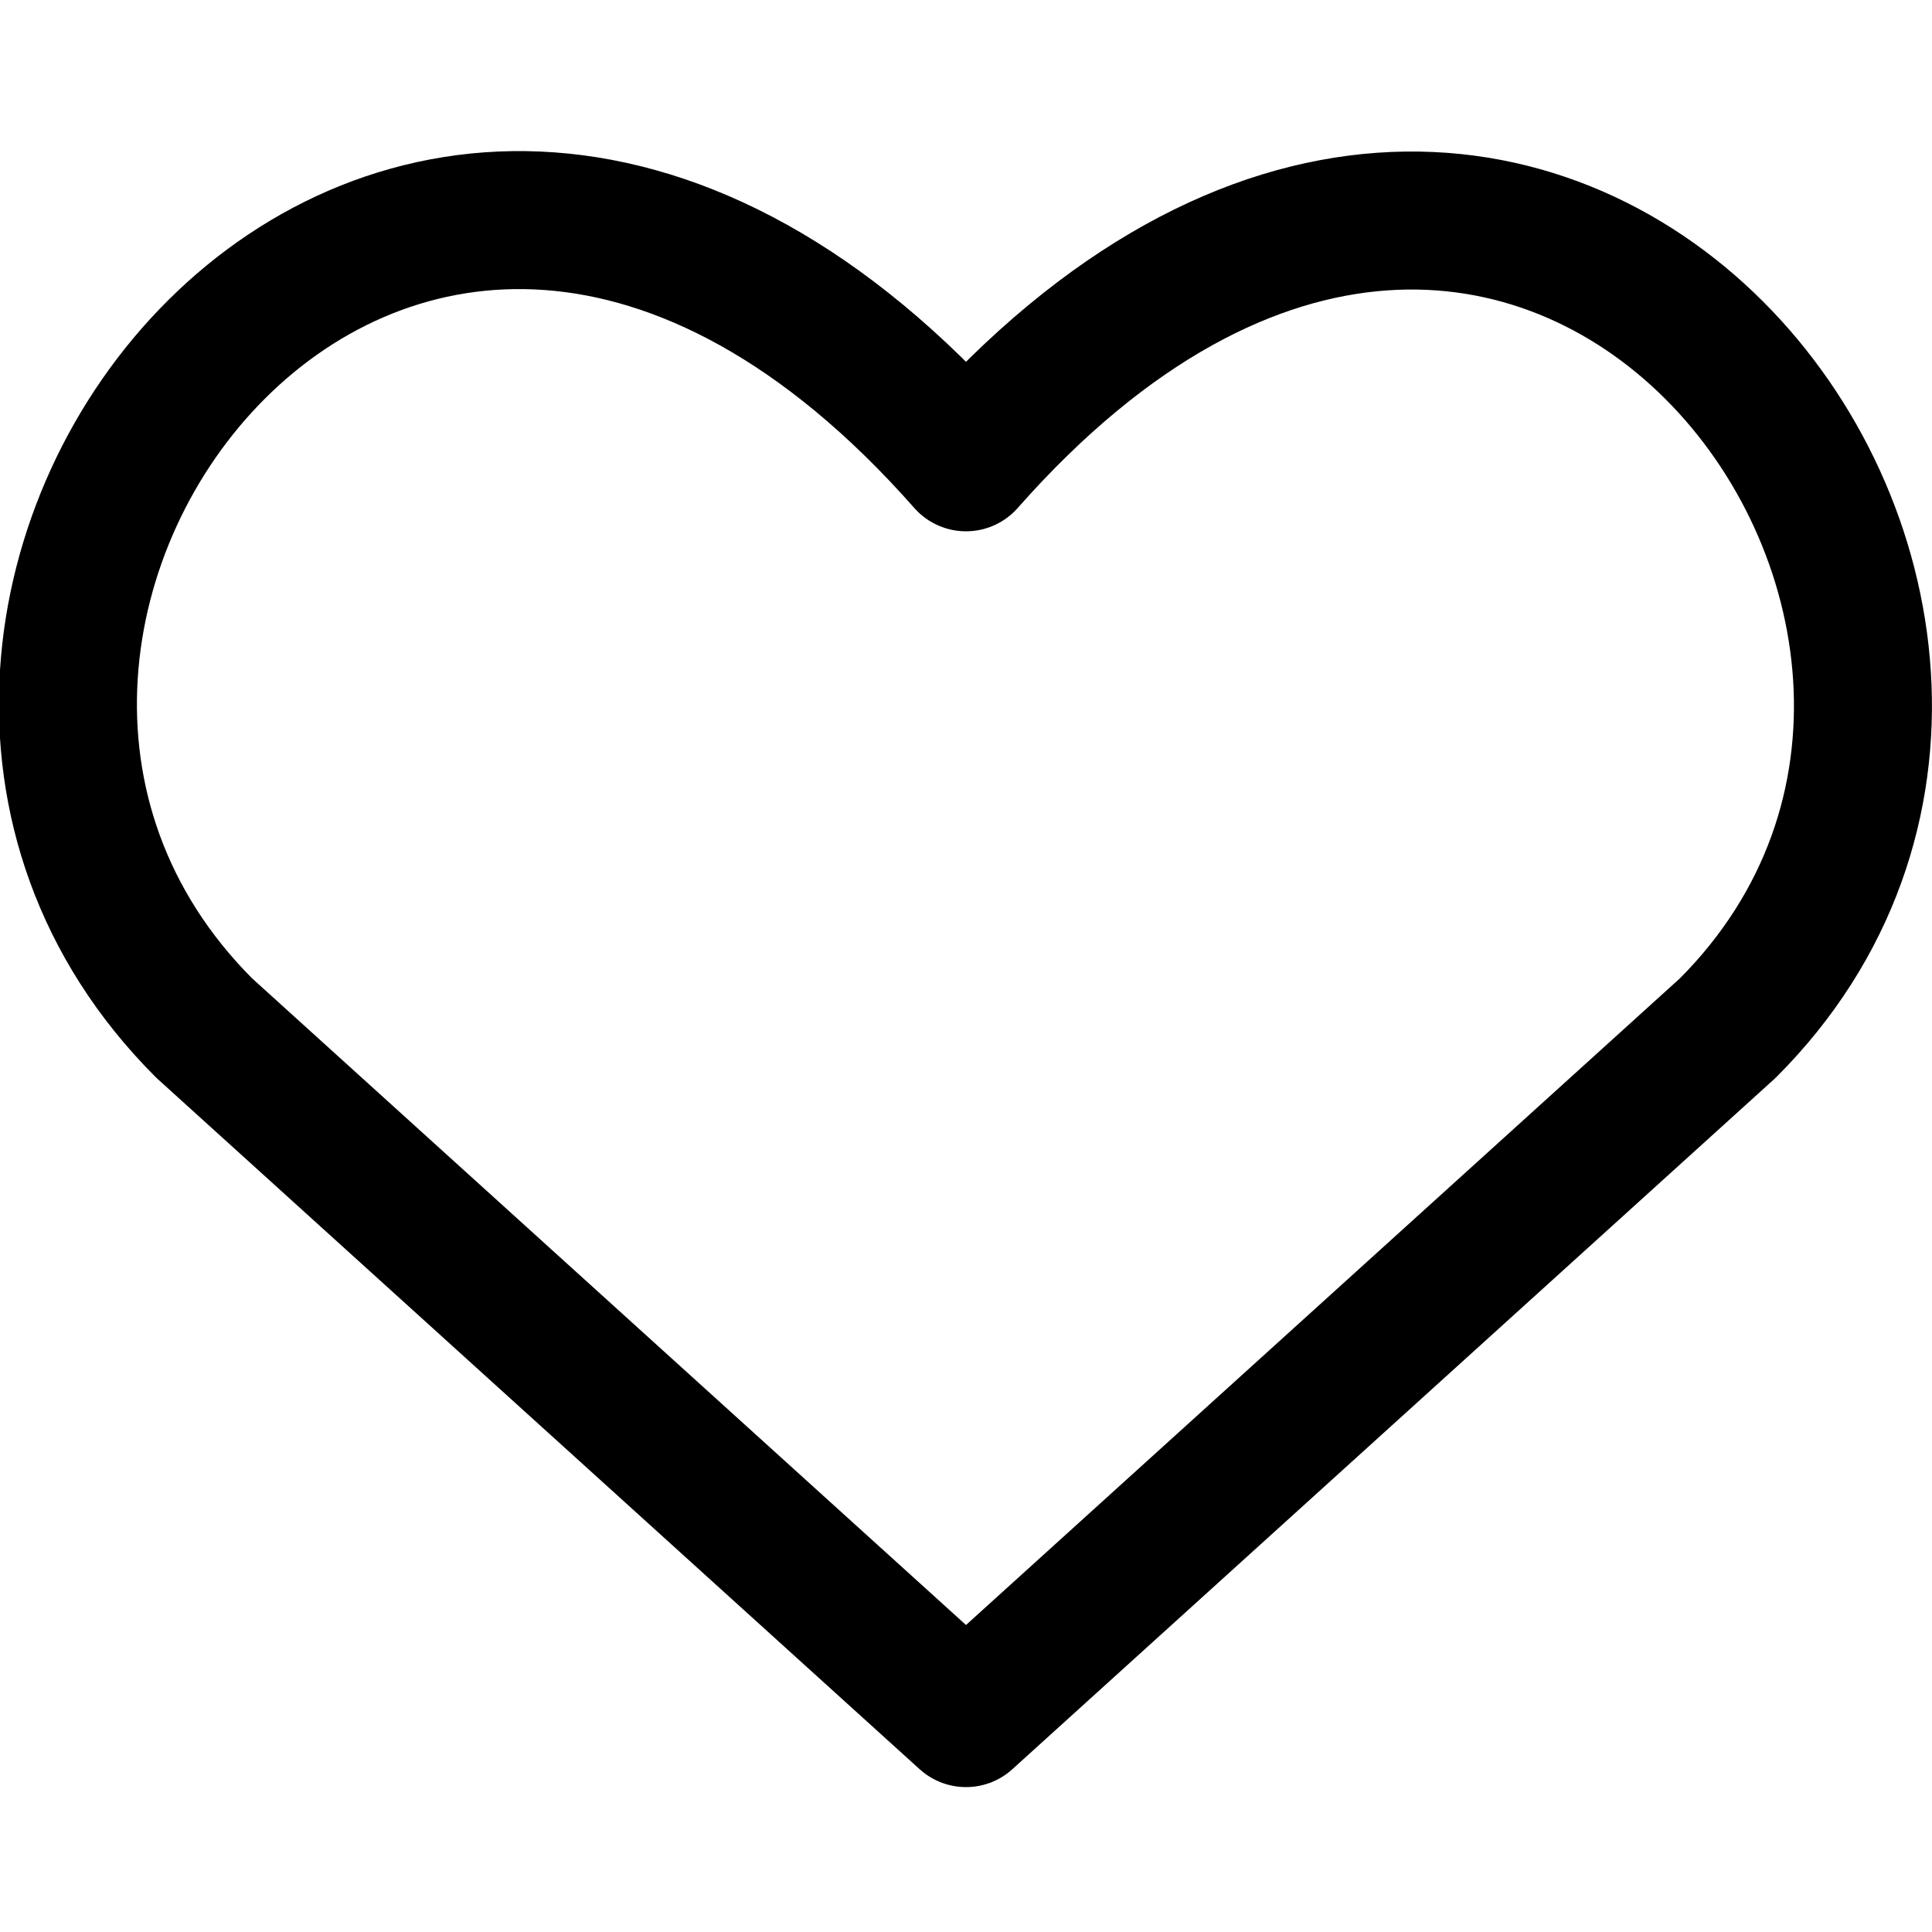 <svg width="14" height="14" viewBox="0 0 14 14" fill="none" xmlns="http://www.w3.org/2000/svg">
<g clip-path="url(#clip0_1516_1895)">
<path d="M7 12.45L1.48 7.45C-1.52 4.45 2.89 -1.31 7 3.35C11.11 -1.31 15.5 4.47 12.52 7.45L7 12.45Z" stroke="#000001" stroke-linecap="round" stroke-linejoin="round"/>
</g>
<defs>
<clipPath id="clip0_1516_1895">
<rect width="14" height="14" fill="white"/>
</clipPath>
</defs>
</svg>
